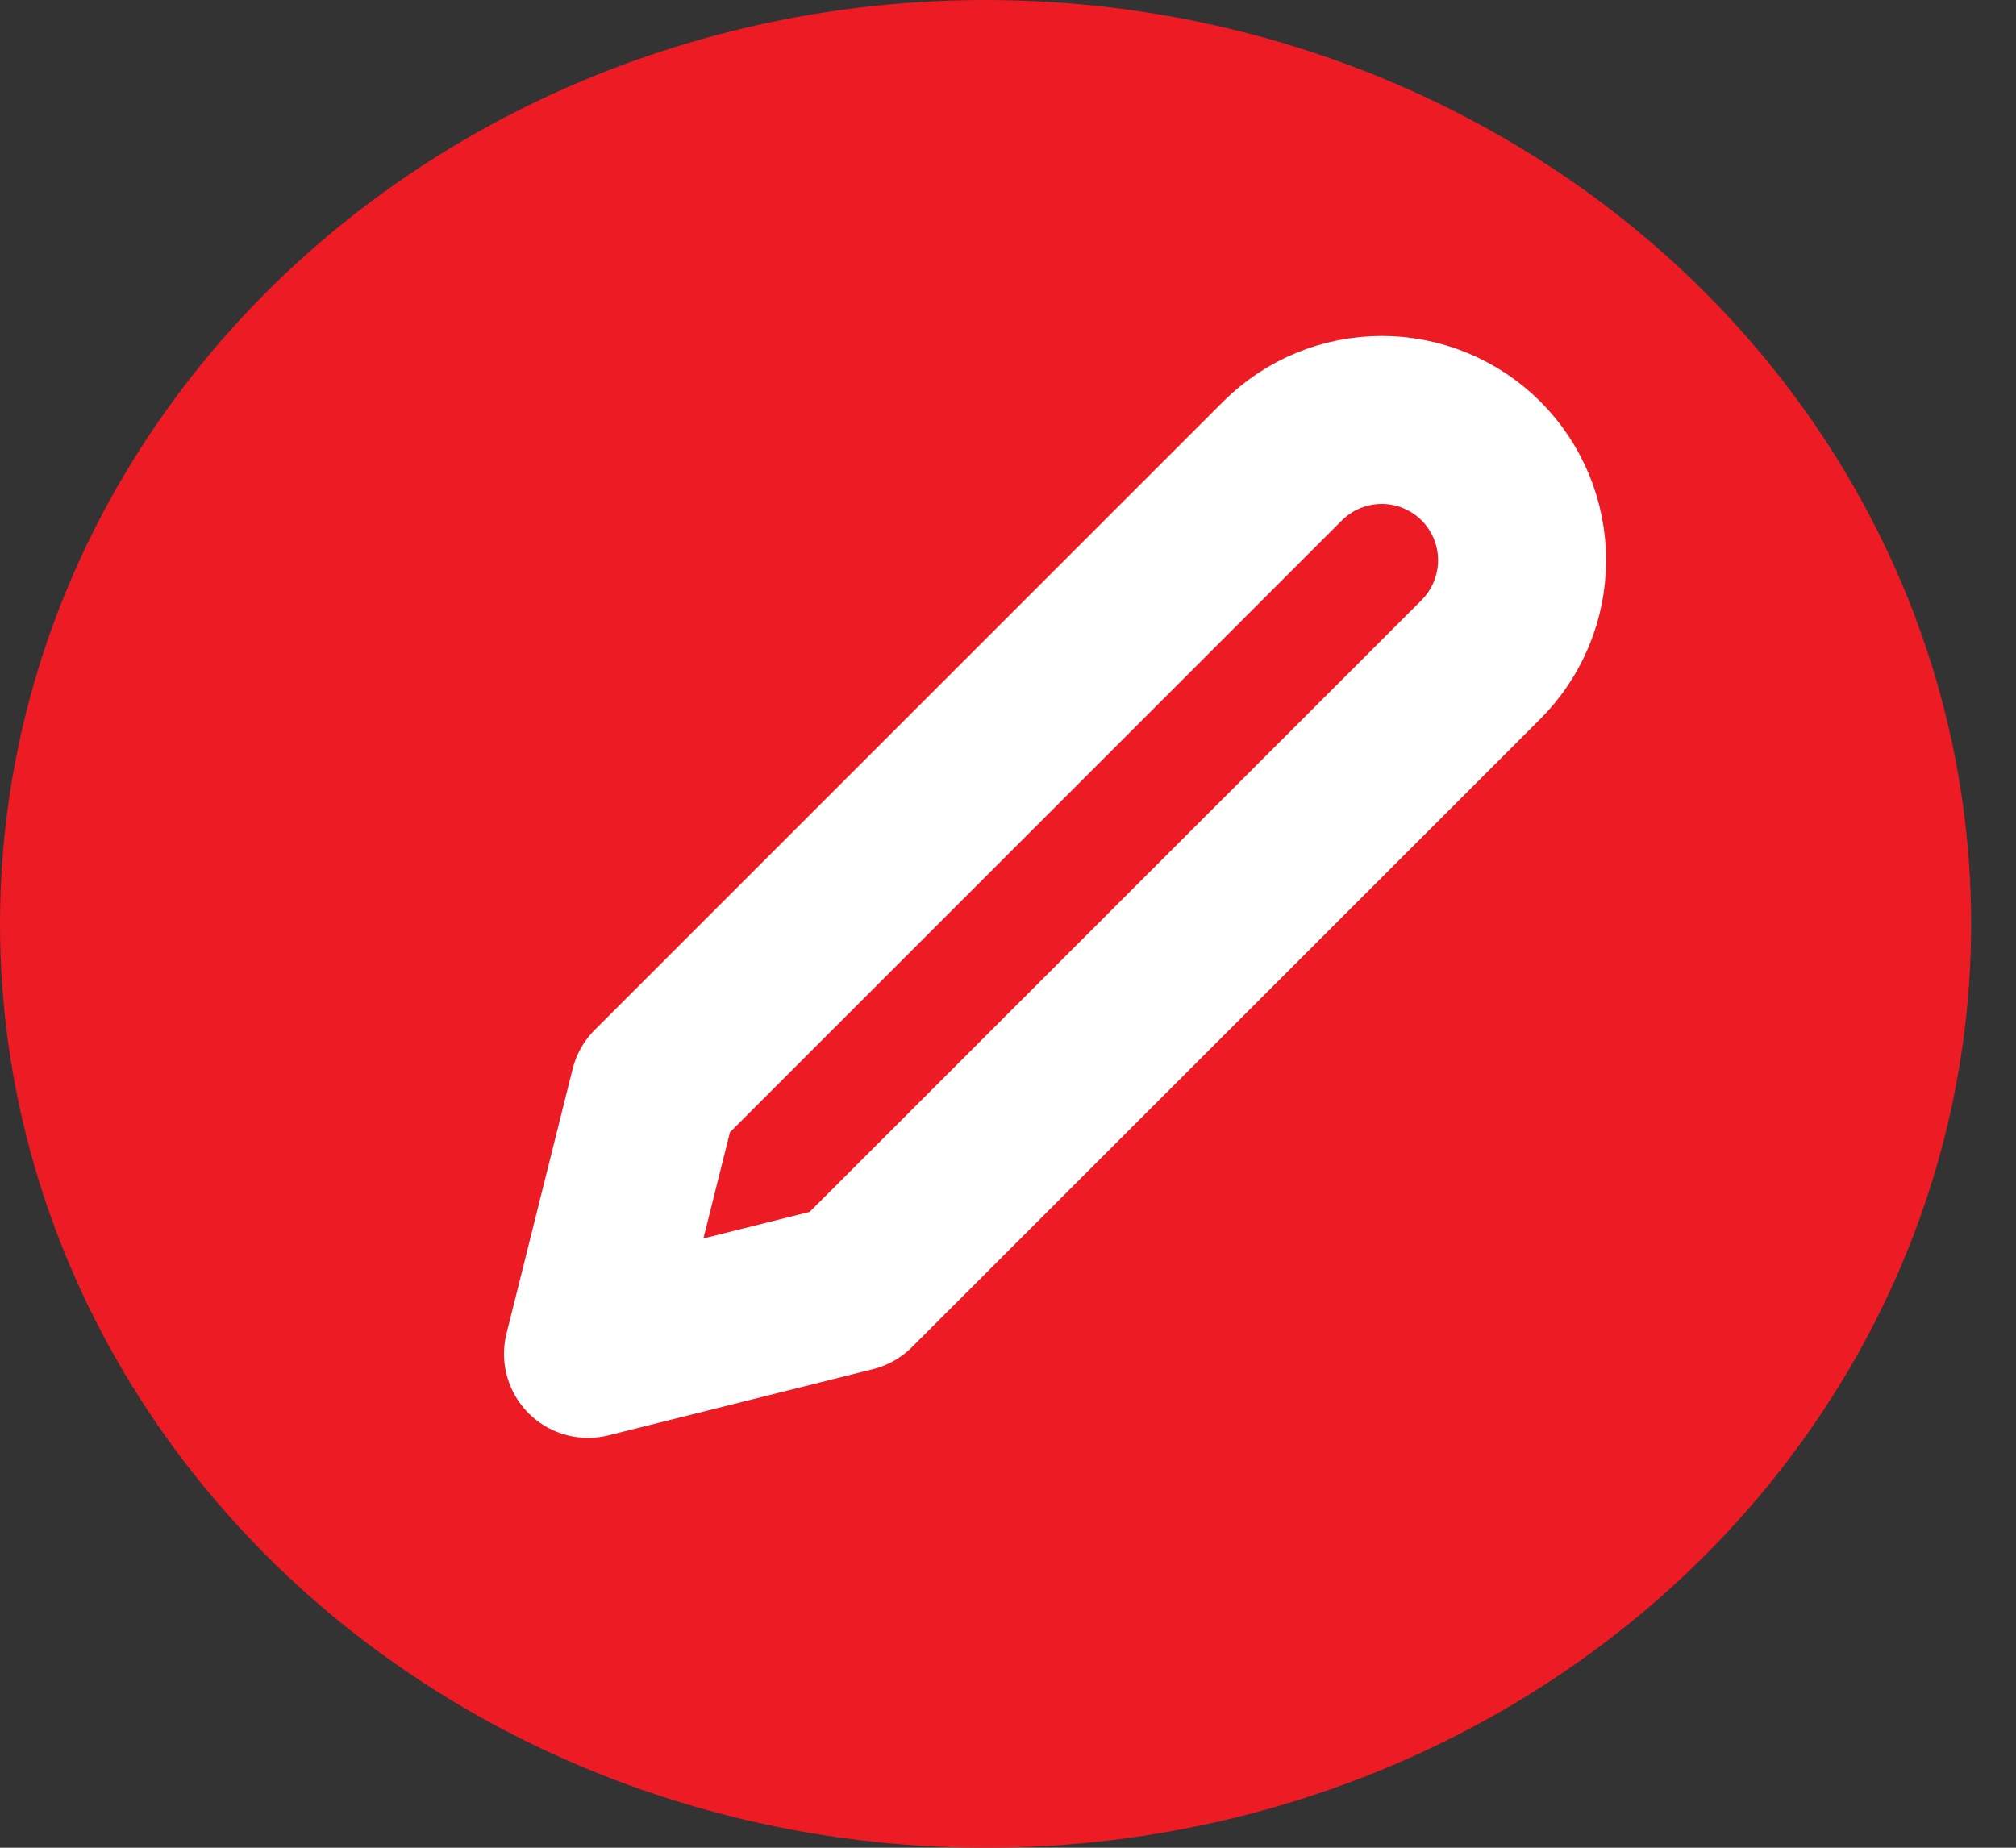 <svg width="24" height="22" viewBox="0 0 24 22" fill="none" xmlns="http://www.w3.org/2000/svg">
<rect x="0" y="0" width="24" height="22" fill="#333333" stroke="none"/>
<ellipse cx="11.733" cy="11" rx="11.733" ry="11" fill="#ED1B24"/>
<path d="M15.268 5.489C15.582 5.176 16.006 5 16.45 5C16.893 5 17.317 5.176 17.631 5.489C17.944 5.803 18.12 6.227 18.12 6.67C18.12 7.113 17.944 7.538 17.631 7.852L10.15 15.332L7 16.12L7.787 12.97L15.268 5.489Z" stroke="white" stroke-width="2" stroke-linecap="round" stroke-linejoin="round"/>
</svg>
